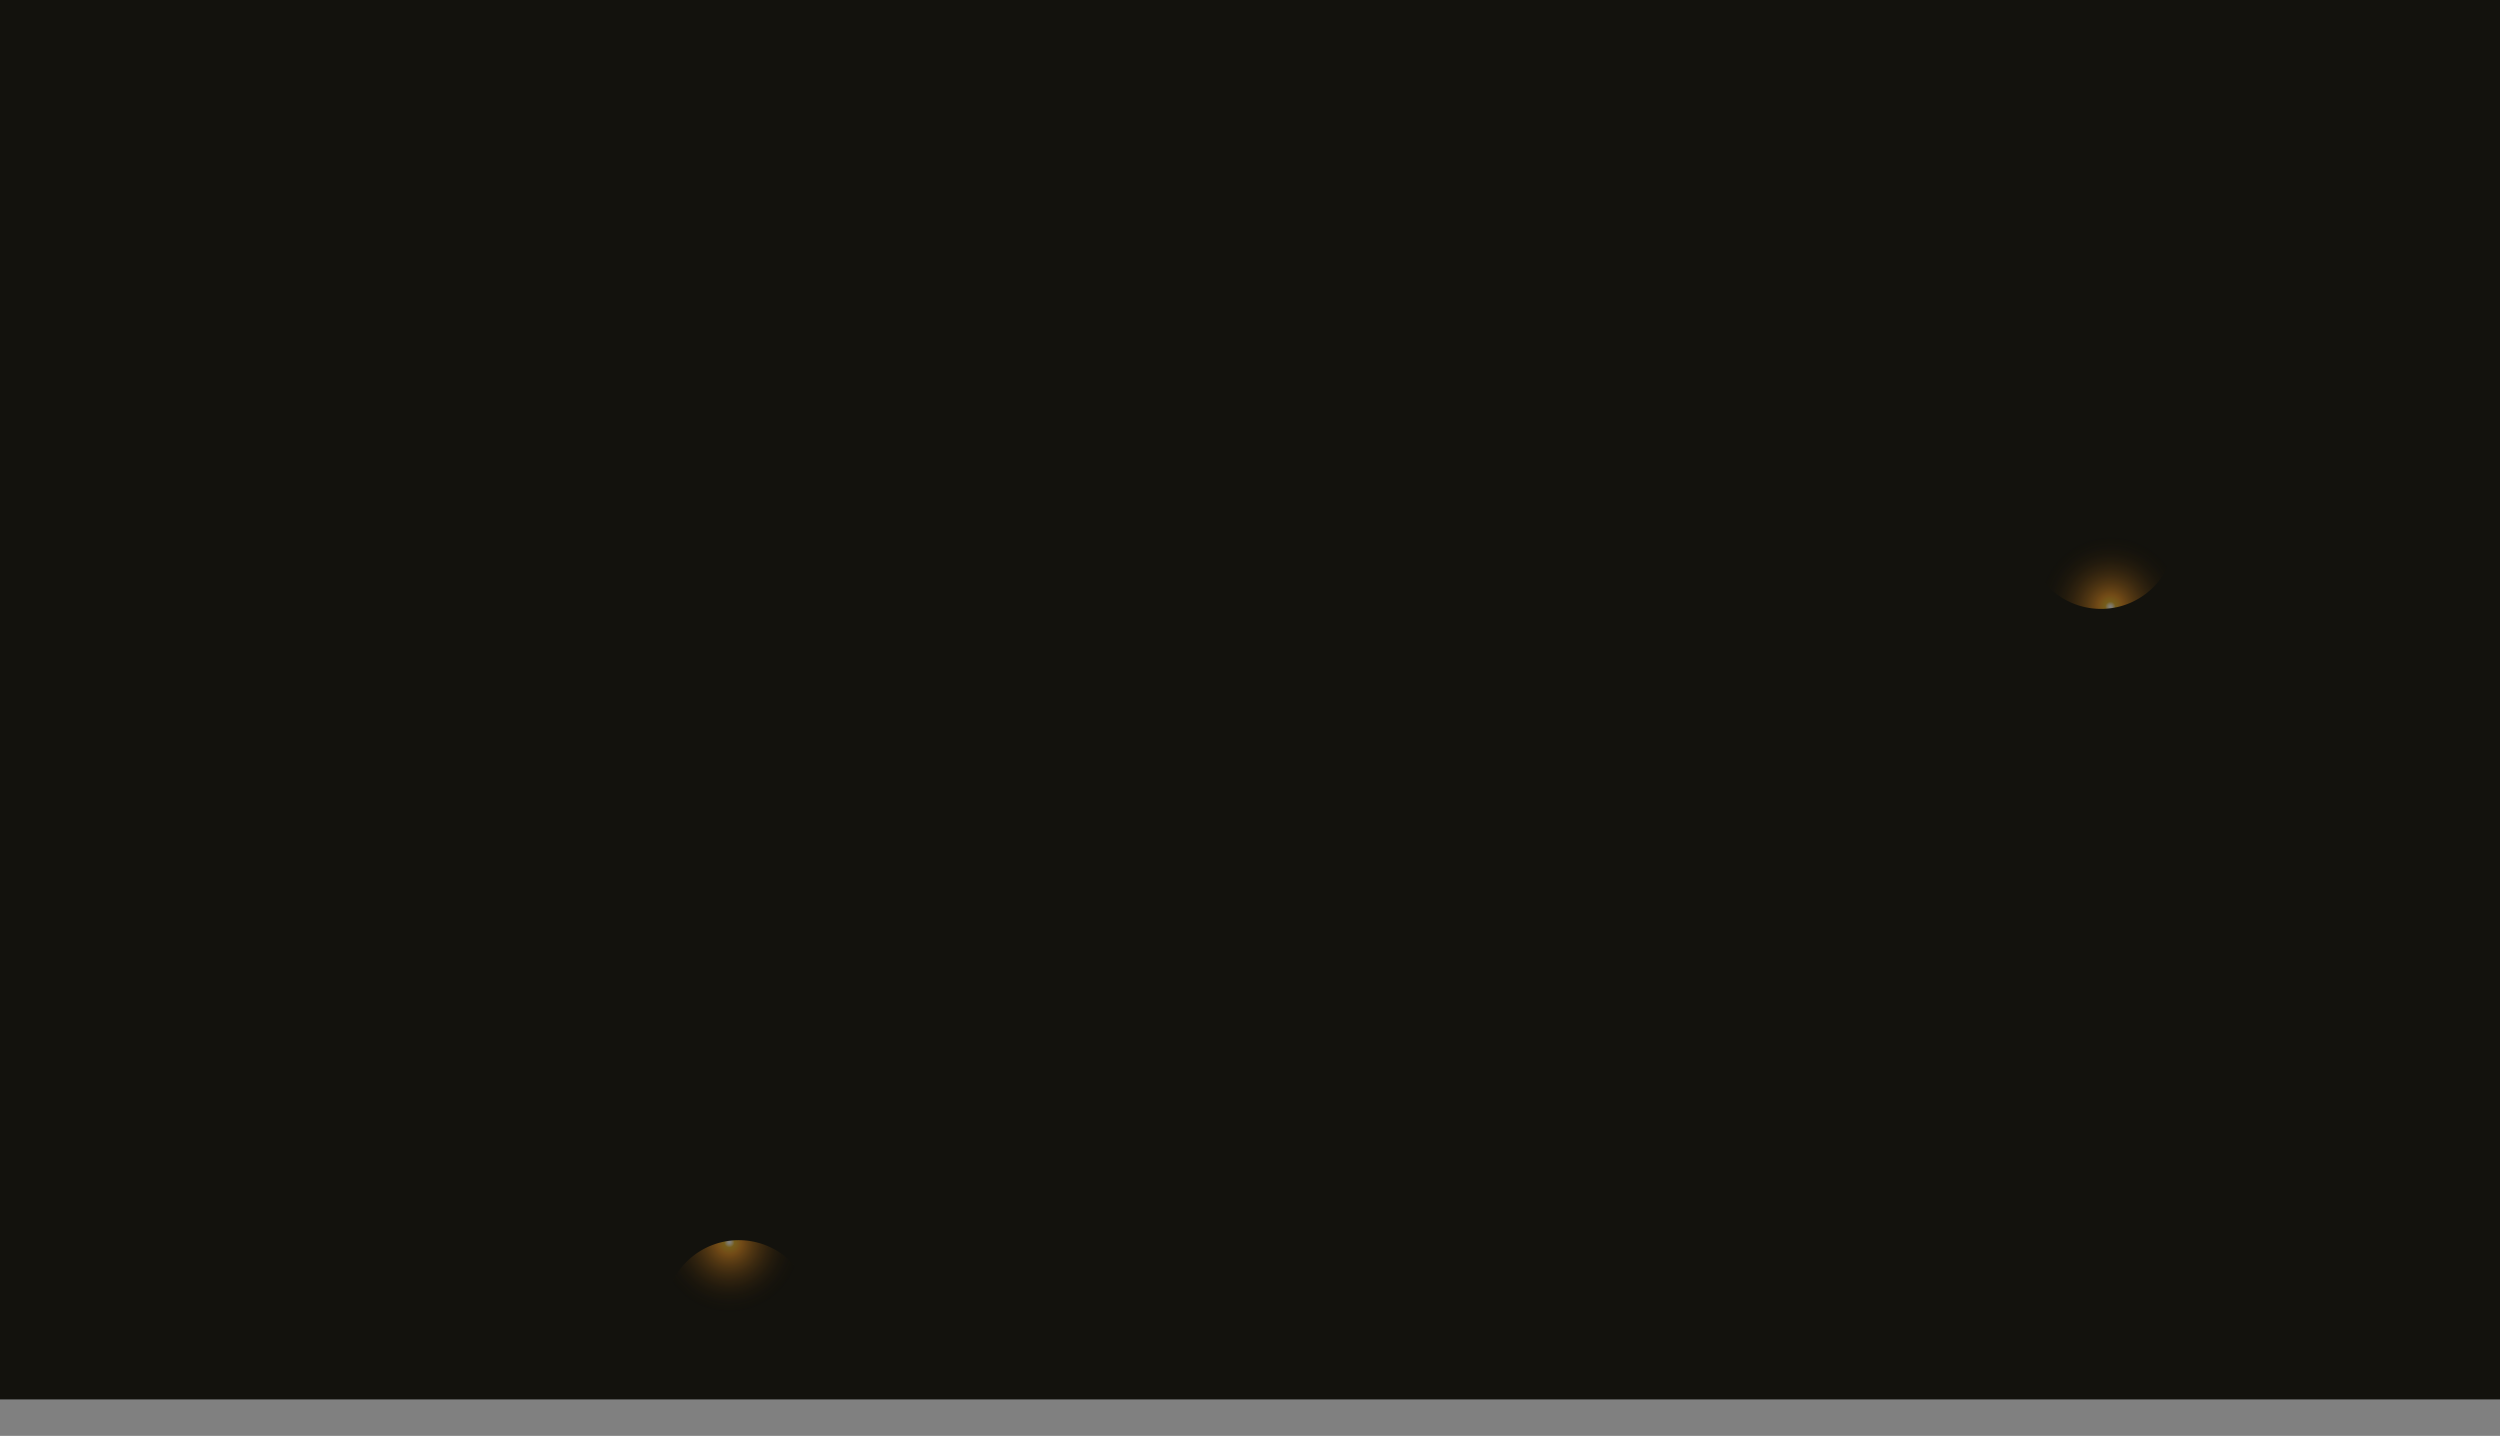 <svg xmlns="http://www.w3.org/2000/svg" xmlns:xlink="http://www.w3.org/1999/xlink" width="1920" height="1102.757" viewBox="0 0 1920 1102.757">
  <rect x="0" y="0" width="1920" height="1102.757" fill="#808080" stroke="none"/>
  <defs>
    <clipPath id="clip-path">
      <rect id="Rectangle_16062" data-name="Rectangle 16062" width="1920" height="1102.757" transform="translate(-50 -105.941)" fill="none"/>
    </clipPath>
    <radialGradient id="radial-gradient" cx="0.5" cy="0.5" r="0.5" gradientTransform="matrix(0.91, 0.414, -0.414, 0.91, 0.188, -0.648)" gradientUnits="objectBoundingBox">
      <stop offset="0" stop-color="#fff"/>
      <stop offset="0.007" stop-color="#fefcf7"/>
      <stop offset="0.018" stop-color="#fcf4e1"/>
      <stop offset="0.031" stop-color="#f8e7be"/>
      <stop offset="0.046" stop-color="#f3d68d"/>
      <stop offset="0.062" stop-color="#edc04f"/>
      <stop offset="0.071" stop-color="#eab32b"/>
      <stop offset="0.121" stop-color="#e6a026"/>
      <stop offset="0.163" stop-color="#e38d22"/>
      <stop offset="0.697" stop-color="#4f310b" stop-opacity="0.349"/>
      <stop offset="1" stop-opacity="0"/>
    </radialGradient>
    <radialGradient id="radial-gradient-2" cx="0.499" cy="0.498" r="0.008" gradientTransform="matrix(-0.465, -0.793, 69.579, -70.041, -173.99, 128.523)" gradientUnits="objectBoundingBox">
      <stop offset="0" stop-color="#fff"/>
      <stop offset="0.025" stop-color="#fefcf7"/>
      <stop offset="0.064" stop-color="#fcf4e1"/>
      <stop offset="0.112" stop-color="#f8e7be"/>
      <stop offset="0.167" stop-color="#f3d68d"/>
      <stop offset="0.226" stop-color="#edc04f"/>
      <stop offset="0.259" stop-color="#eab32b"/>
      <stop offset="0.289" stop-color="#e6a026"/>
      <stop offset="0.313" stop-color="#e38d22"/>
      <stop offset="0.333" stop-color="#d3831f" stop-opacity="0.929"/>
      <stop offset="0.399" stop-color="#a26418" stop-opacity="0.714"/>
      <stop offset="0.469" stop-color="#764911" stop-opacity="0.522"/>
      <stop offset="0.542" stop-color="#52320c" stop-opacity="0.361"/>
      <stop offset="0.617" stop-color="#342007" stop-opacity="0.231"/>
      <stop offset="0.697" stop-color="#1d1204" stop-opacity="0.129"/>
      <stop offset="0.782" stop-color="#0c0701" stop-opacity="0.055"/>
      <stop offset="0.876" stop-color="#030100" stop-opacity="0.012"/>
      <stop offset="1" stop-opacity="0"/>
    </radialGradient>
    <radialGradient id="radial-gradient-3" cx="0.499" cy="0.498" r="0.008" gradientTransform="matrix(-0.466, -0.793, 69.647, -70.078, -181.124, 141.795)" xlink:href="#radial-gradient-2"/>
    <radialGradient id="radial-gradient-4" cx="0.501" cy="0.502" r="0.008" gradientTransform="matrix(0.466, 0.793, -69.639, 70.091, 177.318, -175.937)" xlink:href="#radial-gradient-2"/>
    <radialGradient id="radial-gradient-5" cx="0.501" cy="0.502" r="0.008" gradientTransform="matrix(0.465, 0.793, -69.562, 70.07, 159.569, -158.644)" xlink:href="#radial-gradient-2"/>
    <radialGradient id="radial-gradient-6" cx="0.501" cy="0.502" r="0.008" gradientTransform="matrix(0.466, 0.793, -69.639, 70.091, 145.719, -144.932)" xlink:href="#radial-gradient-2"/>
    <radialGradient id="radial-gradient-7" cx="0.501" cy="0.502" r="0.008" gradientTransform="matrix(0.465, 0.793, -69.562, 70.07, 132.356, -131.941)" xlink:href="#radial-gradient-2"/>
    <radialGradient id="radial-gradient-8" cx="0.501" cy="0.502" r="0.008" gradientTransform="matrix(0.466, 0.793, -69.639, 70.091, 118.495, -118.24)" xlink:href="#radial-gradient-2"/>
    <radialGradient id="radial-gradient-9" cx="0.499" cy="0.498" r="0.008" gradientTransform="matrix(-0.465, -0.793, 69.579, -70.041, -120.903, 155.123)" xlink:href="#radial-gradient-2"/>
    <radialGradient id="radial-gradient-10" cx="0.499" cy="0.498" r="0.008" gradientTransform="matrix(-0.466, -0.793, 69.647, -70.078, -140.561, 175.618)" xlink:href="#radial-gradient-2"/>
    <radialGradient id="radial-gradient-11" cx="0.499" cy="0.498" r="0.008" gradientTransform="matrix(-0.465, -0.793, 69.579, -70.041, -159.066, 195.161)" xlink:href="#radial-gradient-2"/>
    <radialGradient id="radial-gradient-12" cx="0.499" cy="0.498" r="0.008" gradientTransform="matrix(-0.466, -0.793, 69.647, -70.078, -178.737, 215.641)" xlink:href="#radial-gradient-2"/>
    <radialGradient id="radial-gradient-13" cx="0.5" cy="0.5" r="0.5" gradientTransform="matrix(-0.91, -0.414, 0.414, -0.91, 0.812, 1.648)" xlink:href="#radial-gradient"/>
    <radialGradient id="radial-gradient-14" cx="0.501" cy="0.502" r="0.008" gradientTransform="matrix(0.465, 0.793, -69.579, 70.041, 175.242, -127.733)" xlink:href="#radial-gradient-2"/>
    <radialGradient id="radial-gradient-15" cx="0.501" cy="0.502" r="0.008" gradientTransform="matrix(0.466, 0.793, -69.647, 70.078, 182.375, -141.004)" xlink:href="#radial-gradient-2"/>
  </defs>
  <g id="Group_46" data-name="Group 46" transform="translate(50 105.941)" clip-path="url(#clip-path)">
    <rect id="Rectangle_1" data-name="Rectangle 1" width="1920" height="1074.757" transform="translate(-50 -105.941)" fill="#13120d"/>
    <g id="Group_50" data-name="Group 50" transform="translate(-250.66 -348.599)">
      <g id="Group_16" data-name="Group 16" transform="translate(307.586 38.575)">
        <path id="Path_235" data-name="Path 235" d="M897.643,238.433A56.73,56.73,0,0,1,822.75,266.27,55.944,55.944,0,0,1,794.7,191.945,56.735,56.735,0,0,1,869.6,164.1,55.95,55.95,0,0,1,897.643,238.433Z" transform="translate(-385.738 997.492)" opacity="0.46" fill="url(#radial-gradient)" style="mix-blend-mode: screen;isolation: isolate"/>
        <g id="Group_15" data-name="Group 15" transform="translate(0 0)">
          <g id="Group_13" data-name="Group 13" transform="translate(136.47 114.502)">
            <path id="Path_112" data-name="Path 112" d="M1510.108,589.155c321.761-245.038,340.79-251.687,342.919-248.9,2.152,2.772-13.367,13.922-335.15,258.976-321.749,245.037-584.344,441.435-586.493,438.659S1188.319,834.216,1510.108,589.155Z" transform="translate(-931.37 -339.883)" fill="url(#radial-gradient-2)" style="mix-blend-mode: screen;isolation: isolate"/>
          </g>
          <g id="Group_14" data-name="Group 14">
            <path id="Path_113" data-name="Path 113" d="M1406.542,502.04c321.606-245.238,340.631-251.9,342.762-249.112,2.154,2.769-13.358,13.93-334.988,259.182-321.6,245.235-584.068,441.8-586.219,439.021S1084.906,747.3,1406.542,502.04Z" transform="translate(-828.084 -252.557)" fill="url(#radial-gradient-3)" style="mix-blend-mode: screen;isolation: isolate"/>
          </g>
        </g>
      </g>
      <g id="Group_45" data-name="Group 45" transform="matrix(0.995, 0.105, -0.105, 0.995, 214.543, 0)">
        <g id="Group_30" data-name="Group 30" transform="translate(68.405 1422.066) rotate(-82)">
          <g id="Group_29" data-name="Group 29" transform="translate(0 0)">
            <path id="Path_226" data-name="Path 226" d="M340.009,451.335C21.156,697.77,2.278,704.445.157,701.636c-2.143-2.793,13.238-14.007,332.114-260.458C651.114,194.743,911.346-2.769,913.487.029S658.891,204.877,340.009,451.335Z" fill="url(#radial-gradient-4)" style="mix-blend-mode: screen;isolation: isolate"/>
          </g>
        </g>
        <g id="Group_37" data-name="Group 37" transform="translate(0 1884.008) rotate(-82)">
          <g id="Group_33" data-name="Group 33" transform="translate(340.899 0)">
            <g id="Group_31" data-name="Group 31" transform="translate(177.54 0)">
              <path id="Path_227" data-name="Path 227" d="M340.164,450.975C21.158,697.21,2.276,703.873.157,701.062c-2.142-2.794,13.246-14,332.276-260.25C651.428,194.578,911.783-2.772,913.922.029S659.2,204.716,340.164,450.975Z" transform="translate(0 0)" fill="url(#radial-gradient-5)" style="mix-blend-mode: screen;isolation: isolate"/>
            </g>
            <g id="Group_32" data-name="Group 32" transform="translate(0 172.036)">
              <path id="Path_228" data-name="Path 228" d="M340.008,451.336C21.154,697.772,2.278,704.447.157,701.636c-2.143-2.793,13.237-14.007,332.114-260.458C651.114,194.744,911.346-2.769,913.487.029S658.89,204.877,340.008,451.336Z" transform="translate(0 0)" fill="url(#radial-gradient-6)" style="mix-blend-mode: screen;isolation: isolate"/>
            </g>
          </g>
          <g id="Group_36" data-name="Group 36" transform="translate(0 336.479)">
            <g id="Group_34" data-name="Group 34" transform="translate(177.541 0)">
              <path id="Path_229" data-name="Path 229" d="M340.163,450.974C21.157,697.21,2.275,703.873.157,701.062c-2.142-2.794,13.246-14,332.275-260.25C651.428,194.578,911.783-2.772,913.921.029S659.2,204.716,340.163,450.974Z" transform="translate(0 0)" fill="url(#radial-gradient-7)" style="mix-blend-mode: screen;isolation: isolate"/>
            </g>
            <g id="Group_35" data-name="Group 35" transform="translate(0 172.036)">
              <path id="Path_230" data-name="Path 230" d="M340.009,451.335C21.156,697.77,2.278,704.447.157,701.636c-2.143-2.793,13.238-14.007,332.114-260.458C651.114,194.744,911.346-2.769,913.487.029S658.891,204.877,340.009,451.335Z" transform="translate(0 0)" fill="url(#radial-gradient-8)" style="mix-blend-mode: screen;isolation: isolate"/>
            </g>
          </g>
        </g>
        <g id="Group_44" data-name="Group 44" transform="translate(1137.386 0)">
          <g id="Group_40" data-name="Group 40" transform="translate(0 334.974)">
            <g id="Group_38" data-name="Group 38" transform="translate(0 171.844)">
              <path id="Path_231" data-name="Path 231" d="M579.048,249.565C900.976,4.25,920.009-2.414,922.137.371c2.15,2.769-13.377,13.934-335.33,259.264C264.889,504.947,2.159,701.57.013,698.8S257.089,494.9,579.048,249.565Z" transform="translate(0 0)" fill="url(#radial-gradient-9)" style="mix-blend-mode: screen;isolation: isolate"/>
            </g>
            <g id="Group_39" data-name="Group 39" transform="translate(179.695 0)">
              <path id="Path_232" data-name="Path 232" d="M578.767,249.775C900.542,4.263,919.571-2.414,921.7.37c2.153,2.768-13.368,13.942-335.167,259.47C264.768,505.352,2.16,702.136.013,699.363S256.963,495.309,578.767,249.775Z" transform="translate(0 0)" fill="url(#radial-gradient-10)" style="mix-blend-mode: screen;isolation: isolate"/>
            </g>
          </g>
          <g id="Group_43" data-name="Group 43" transform="translate(344.211 0)">
            <g id="Group_41" data-name="Group 41" transform="translate(0 171.844)">
              <path id="Path_233" data-name="Path 233" d="M579.049,249.565C900.978,4.251,920.01-2.414,922.138.371,924.288,3.14,908.76,14.3,586.808,259.634,264.89,504.947,2.16,701.57.013,698.8S257.09,494.9,579.049,249.565Z" transform="translate(0 0)" fill="url(#radial-gradient-11)" style="mix-blend-mode: screen;isolation: isolate"/>
            </g>
            <g id="Group_42" data-name="Group 42" transform="translate(179.697 0)">
              <path id="Path_234" data-name="Path 234" d="M578.767,249.775C900.542,4.263,919.571-2.414,921.7.37c2.153,2.768-13.368,13.942-335.167,259.47C264.768,505.352,2.16,702.136.013,699.363S256.962,495.309,578.767,249.775Z" transform="translate(0 0)" fill="url(#radial-gradient-12)" style="mix-blend-mode: screen;isolation: isolate"/>
            </g>
          </g>
        </g>
      </g>
    </g>
    <g id="Group_51" data-name="Group 51" transform="translate(-742.615 -1213.359)">
      <g id="Group_16-2" data-name="Group 16" transform="translate(1708.355 1462.779)">
        <path id="Path_235-2" data-name="Path 235" d="M794.7,191.939A56.73,56.73,0,0,1,869.6,164.1a55.944,55.944,0,0,1,28.048,74.325,56.735,56.735,0,0,1-74.9,27.843A55.95,55.95,0,0,1,794.7,191.939Z" transform="translate(-248.324 -159.049)" opacity="0.46" fill="url(#radial-gradient-13)" style="mix-blend-mode: screen;isolation: isolate"/>
        <g id="Group_15-2" data-name="Group 15" transform="translate(0 456.278)">
          <g id="Group_13-2" data-name="Group 13" transform="translate(0 0)">
            <path id="Path_112-2" data-name="Path 112" d="M1274.446,788.646c-321.76,245.038-340.789,251.687-342.919,248.9-2.152-2.772,13.367-13.922,335.15-258.976,321.749-245.037,584.344-441.435,586.493-438.659S1596.235,543.586,1274.446,788.646Z" transform="translate(-931.37 -339.883)" fill="url(#radial-gradient-14)" style="mix-blend-mode: screen;isolation: isolate"/>
          </g>
          <g id="Group_14-2" data-name="Group 14" transform="translate(136.907 113.934)">
            <path id="Path_113-2" data-name="Path 113" d="M1171,701.677C849.4,946.915,830.373,953.576,828.241,950.789c-2.154-2.769,13.358-13.93,334.988-259.182,321.6-245.235,584.068-441.8,586.219-439.021S1492.639,456.418,1171,701.677Z" transform="translate(-828.084 -252.557)" fill="url(#radial-gradient-15)" style="mix-blend-mode: screen;isolation: isolate"/>
          </g>
        </g>
      </g>
      <g id="Group_45-2" data-name="Group 45" transform="matrix(-0.995, -0.105, 0.105, -0.995, 2569, 2311.25)">
        <g id="Group_30-2" data-name="Group 30" transform="translate(68.406 1422.066) rotate(-82)">
          <g id="Group_29-2" data-name="Group 29" transform="translate(0 0)">
            <path id="Path_226-2" data-name="Path 226" d="M340.009,451.335C21.156,697.77,2.278,704.445.157,701.636c-2.143-2.793,13.238-14.007,332.114-260.458C651.114,194.743,911.346-2.769,913.487.029S658.891,204.877,340.009,451.335Z" fill="url(#radial-gradient-4)" style="mix-blend-mode: screen;isolation: isolate"/>
          </g>
        </g>
        <g id="Group_37-2" data-name="Group 37" transform="translate(0 1884.007) rotate(-82)">
          <g id="Group_33-2" data-name="Group 33" transform="translate(340.899 0)">
            <g id="Group_31-2" data-name="Group 31" transform="translate(177.54 0)">
              <path id="Path_227-2" data-name="Path 227" d="M340.164,450.975C21.158,697.21,2.276,703.873.157,701.063c-2.142-2.794,13.246-14,332.276-260.251C651.428,194.578,911.783-2.772,913.922.029S659.2,204.716,340.164,450.975Z" transform="translate(0 0)" fill="url(#radial-gradient-5)" style="mix-blend-mode: screen;isolation: isolate"/>
            </g>
            <g id="Group_32-2" data-name="Group 32" transform="translate(0 172.036)">
              <path id="Path_228-2" data-name="Path 228" d="M340.008,451.336C21.154,697.772,2.278,704.447.157,701.636c-2.143-2.793,13.237-14.007,332.114-260.458C651.114,194.744,911.346-2.769,913.487.029S658.89,204.877,340.008,451.336Z" transform="translate(0 0)" fill="url(#radial-gradient-6)" style="mix-blend-mode: screen;isolation: isolate"/>
            </g>
          </g>
          <g id="Group_36-2" data-name="Group 36" transform="translate(0 336.479)">
            <g id="Group_34-2" data-name="Group 34" transform="translate(177.541 0)">
              <path id="Path_229-2" data-name="Path 229" d="M340.163,450.974C21.157,697.21,2.275,703.872.157,701.062c-2.142-2.794,13.246-14,332.275-260.25C651.428,194.578,911.783-2.772,913.921.029S659.2,204.716,340.163,450.974Z" transform="translate(0 0)" fill="url(#radial-gradient-7)" style="mix-blend-mode: screen;isolation: isolate"/>
            </g>
            <g id="Group_35-2" data-name="Group 35" transform="translate(0 172.036)">
              <path id="Path_230-2" data-name="Path 230" d="M340.009,451.335C21.156,697.77,2.278,704.447.157,701.636c-2.143-2.793,13.238-14.007,332.114-260.458C651.114,194.744,911.346-2.769,913.487.029S658.891,204.877,340.009,451.335Z" transform="translate(0 0)" fill="url(#radial-gradient-8)" style="mix-blend-mode: screen;isolation: isolate"/>
            </g>
          </g>
        </g>
        <g id="Group_44-2" data-name="Group 44" transform="translate(1137.386 0)">
          <g id="Group_40-2" data-name="Group 40" transform="translate(0 334.974)">
            <g id="Group_38-2" data-name="Group 38" transform="translate(0 171.844)">
              <path id="Path_231-2" data-name="Path 231" d="M579.048,249.564C900.976,4.25,920.009-2.414,922.136.371c2.15,2.769-13.377,13.934-335.33,259.264C264.889,504.947,2.159,701.57.013,698.8S257.089,494.9,579.048,249.564Z" transform="translate(0 0)" fill="url(#radial-gradient-9)" style="mix-blend-mode: screen;isolation: isolate"/>
            </g>
            <g id="Group_39-2" data-name="Group 39" transform="translate(179.696 0)">
              <path id="Path_232-2" data-name="Path 232" d="M578.767,249.775C900.542,4.263,919.571-2.414,921.7.37c2.152,2.768-13.368,13.942-335.167,259.47C264.768,505.352,2.16,702.135.013,699.362S256.962,495.309,578.767,249.775Z" transform="translate(0 0)" fill="url(#radial-gradient-10)" style="mix-blend-mode: screen;isolation: isolate"/>
            </g>
          </g>
          <g id="Group_43-2" data-name="Group 43" transform="translate(344.211 0)">
            <g id="Group_41-2" data-name="Group 41" transform="translate(0 171.844)">
              <path id="Path_233-2" data-name="Path 233" d="M579.049,249.564C900.977,4.25,920.01-2.414,922.138.371,924.288,3.14,908.76,14.3,586.808,259.634,264.89,504.947,2.16,701.57.013,698.8S257.09,494.9,579.049,249.564Z" transform="translate(0 0)" fill="url(#radial-gradient-11)" style="mix-blend-mode: screen;isolation: isolate"/>
            </g>
            <g id="Group_42-2" data-name="Group 42" transform="translate(179.697 0)">
              <path id="Path_234-2" data-name="Path 234" d="M578.767,249.775C900.542,4.263,919.571-2.413,921.7.37c2.153,2.768-13.368,13.942-335.167,259.47C264.768,505.352,2.16,702.135.013,699.362S256.962,495.309,578.767,249.775Z" transform="translate(0 0)" fill="url(#radial-gradient-12)" style="mix-blend-mode: screen;isolation: isolate"/>
            </g>
          </g>
        </g>
      </g>
    </g>
  </g>
</svg>
